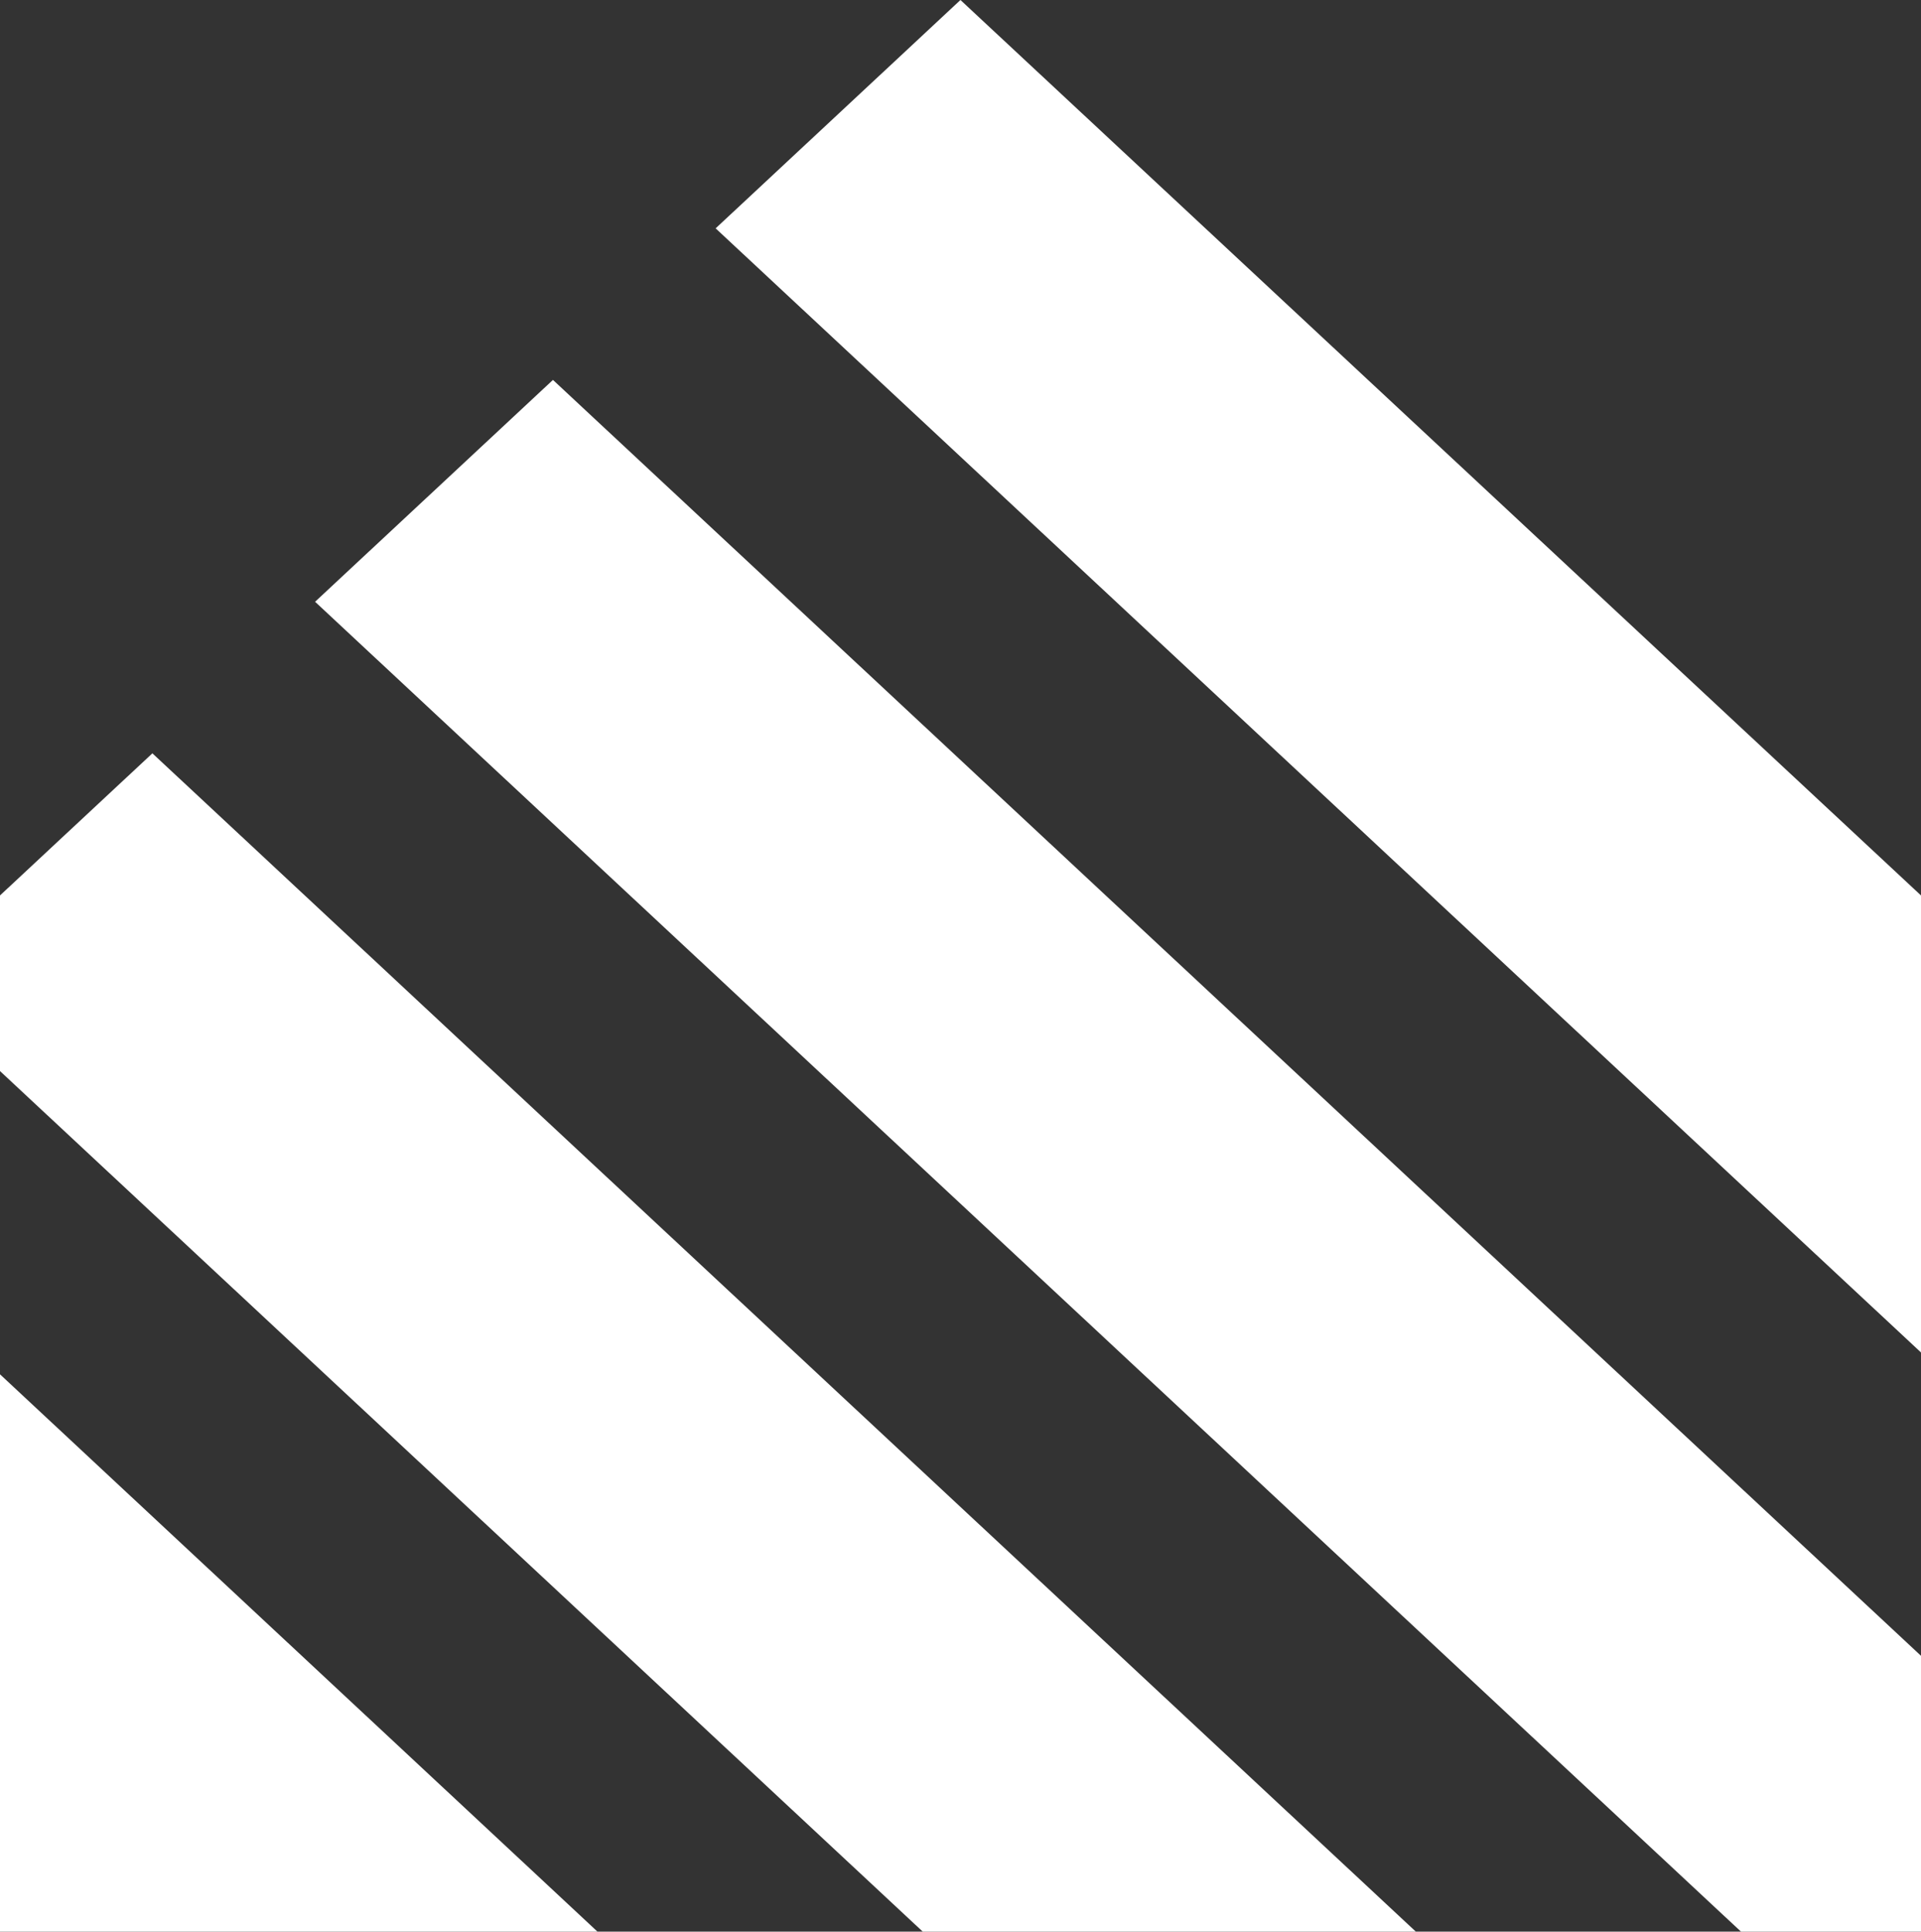 <svg xmlns="http://www.w3.org/2000/svg" viewBox="0 0 182.91 183.9"><rect x="0" y="0" width="182.91" height="183.9" fill="#333333" stroke="none"/><defs><style>.cls-1{fill:#fff;}</style></defs><title>Asset 1</title><g id="Layer_2" data-name="Layer 2"><g id="Layer_1-2" data-name="Layer 1"><polygon class="cls-1" points="182.91 128.76 182.91 85.25 91.45 0 68.14 21.74 182.91 128.76"/><polygon class="cls-1" points="52.65 36.17 30 57.29 165.77 183.9 182.91 183.9 182.91 157.64 52.65 36.17"/><polygon class="cls-1" points="0 130.84 0 183.9 56.89 183.9 0 130.84"/><polygon class="cls-1" points="87.86 183.9 134.81 183.9 14.51 71.72 0 85.25 0 101.97 87.86 183.9"/></g></g></svg>